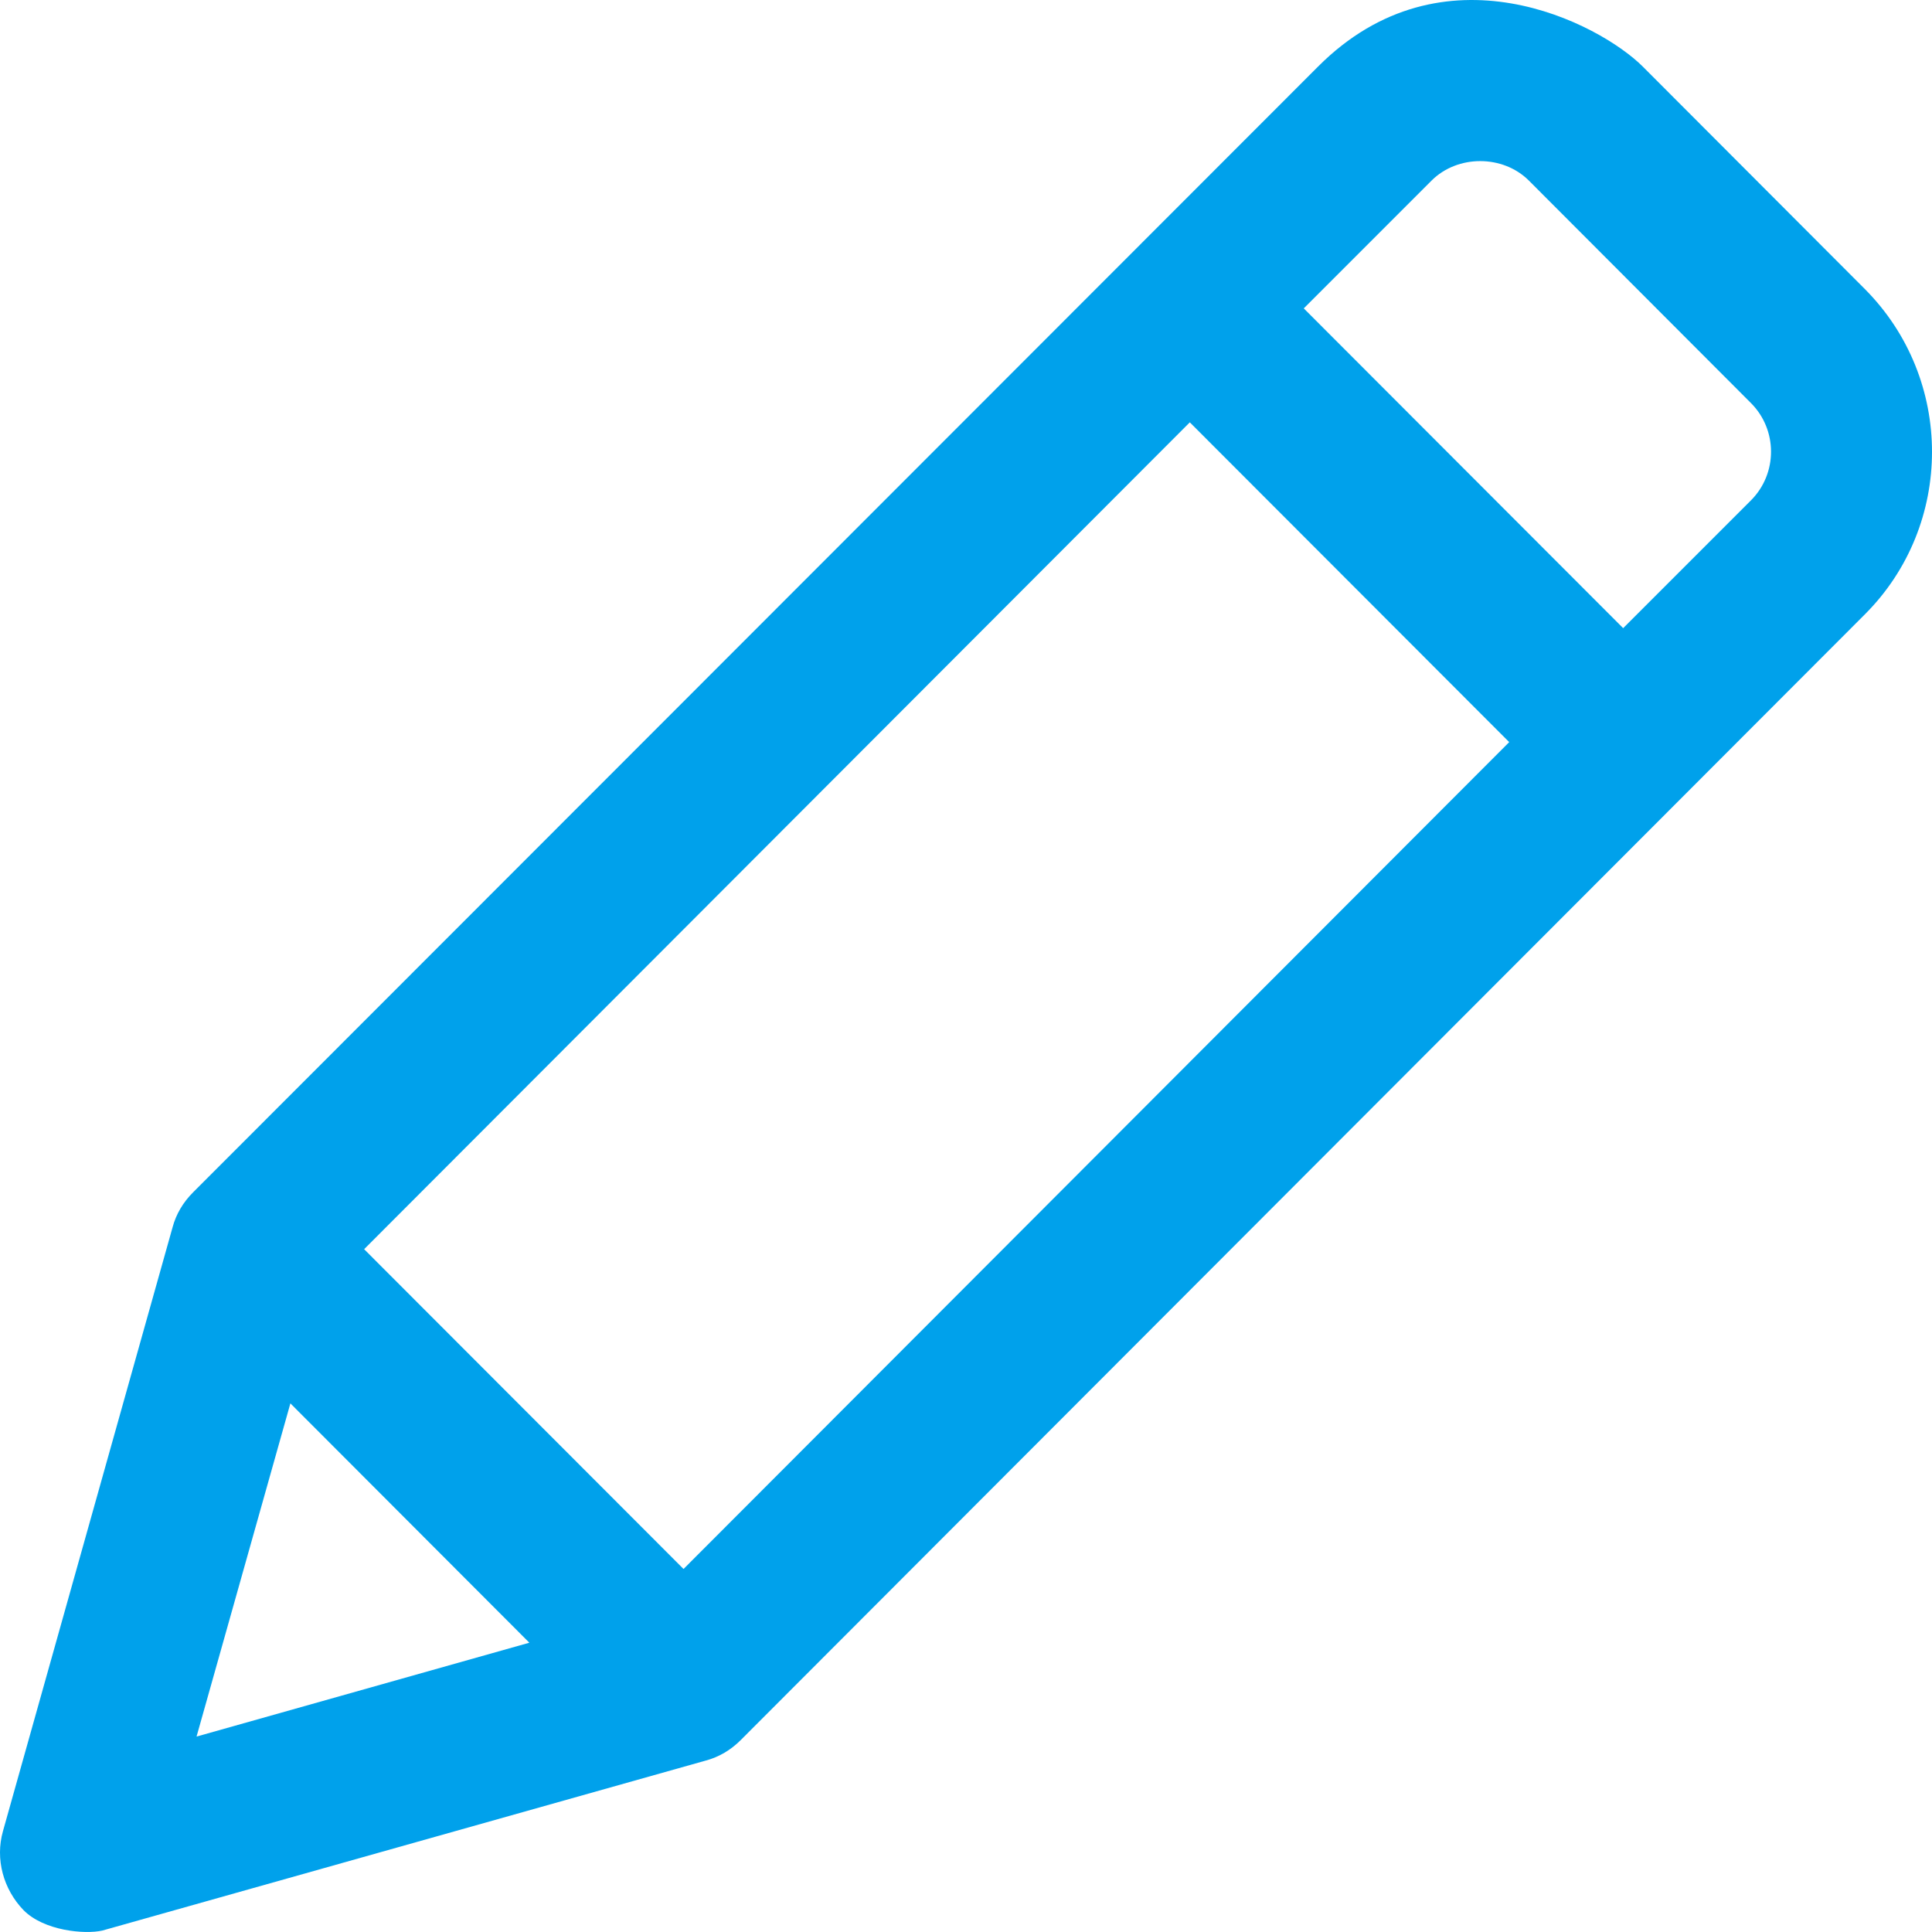 <?xml version="1.0" encoding="utf-8"?>
<!-- Generator: Adobe Illustrator 16.0.0, SVG Export Plug-In . SVG Version: 6.00 Build 0)  -->
<!DOCTYPE svg PUBLIC "-//W3C//DTD SVG 1.1//EN" "http://www.w3.org/Graphics/SVG/1.1/DTD/svg11.dtd">
<svg version="1.1" id="Шар_1" xmlns="http://www.w3.org/2000/svg" xmlns:xlink="http://www.w3.org/1999/xlink" x="0px" y="0px"
	 width="391.979px" height="391.974px" viewBox="0 0 391.979 391.974" enable-background="new 0 0 391.979 391.974"
	 xml:space="preserve" style="fill: #00a1eb;">
<g>
	<defs>
		<rect id="SVGID_1_" width="391.979" height="391.974"/>
	</defs>
	<clipPath id="SVGID_2_">
		<use xlink:href="#SVGID_1_"  overflow="visible"/>
	</clipPath>
	<path clip-path="url(#SVGID_2_)" d="M355.237,101.528l-25.918,25.917l-64.8-64.878l25.918-25.922c5.281-5.278,14.48-5.278,19.761,0
		l45.039,45.121C360.68,87.207,360.68,96.086,355.237,101.528 M138.68,318.328l-64.801-64.883L241.397,85.688l64.801,64.879
		L138.68,318.328z M58.917,284.727l48.48,48.558l-67.519,19.043L58.917,284.727z M378.358,58.645l-45.039-45.117
		c-8.8-8.801-40.562-25.442-65.922,0L39.16,241.926c-2,2-3.441,4.401-4.16,7.121L0.598,371.528c-1.598,5.679,0.082,11.757,4.16,16
		c4.16,4.238,12.48,4.96,16,4.16l122.402-34.481c2.719-0.719,5.117-2.159,7.117-4.159l228.082-228.402
		C396.52,106.488,396.52,76.887,378.358,58.645"/>
</g>
</svg>
